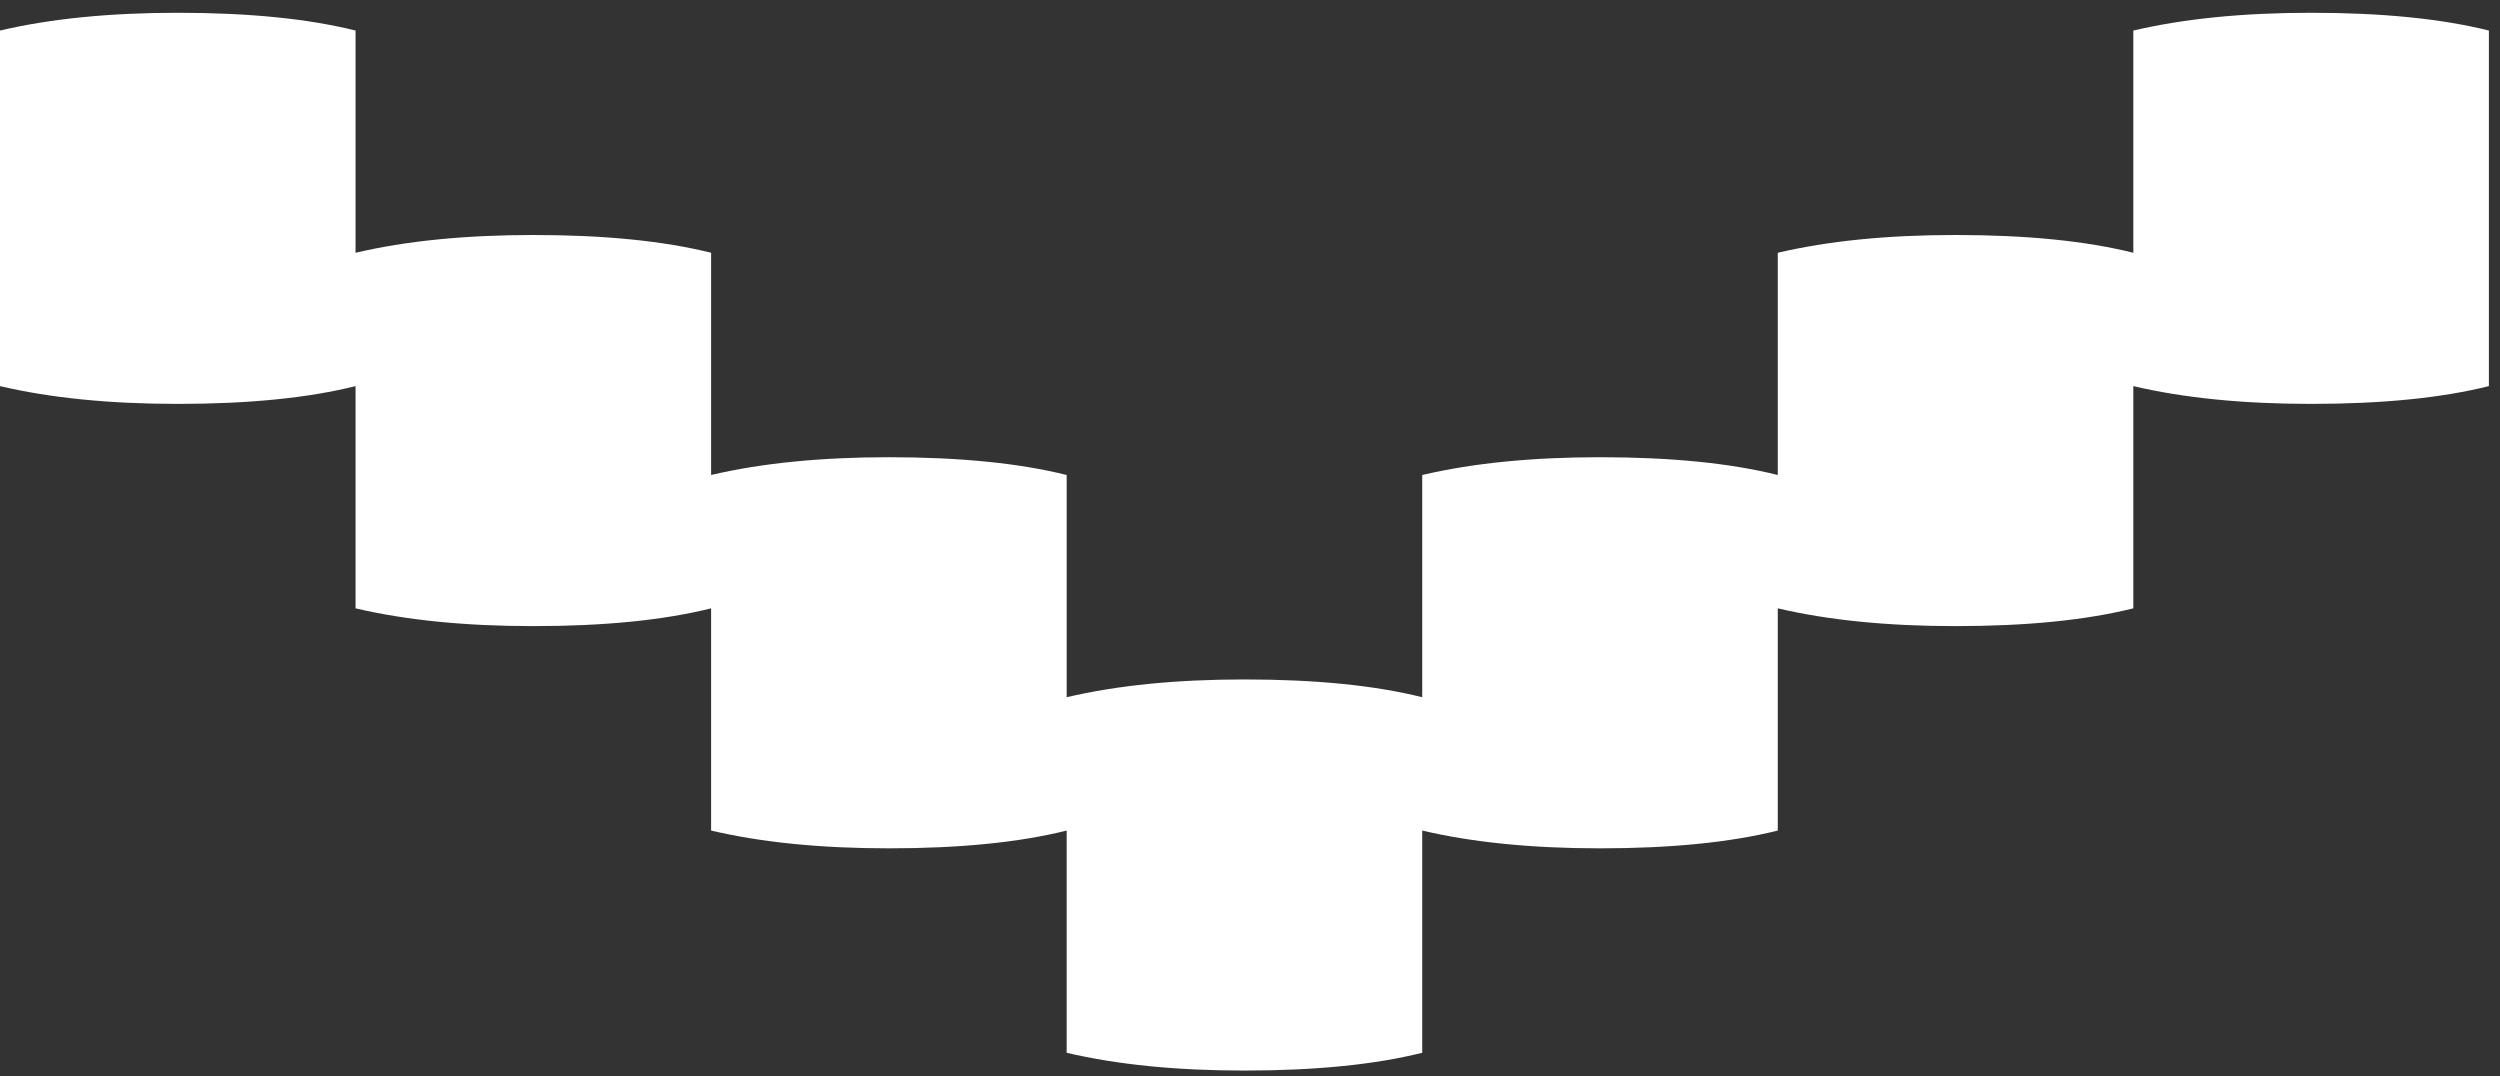 <svg width="72" height="31" viewBox="0 0 72 31" fill="none" xmlns="http://www.w3.org/2000/svg">
<rect x="0" y="0" width="72" height="31" fill="#333333" stroke="none"/>
<path d="M35.84 30.832C33.877 30.832 32.171 30.661 30.72 30.32V23.92C29.355 24.261 27.648 24.432 25.6 24.432C23.637 24.432 21.931 24.261 20.48 23.92V17.52C19.115 17.861 17.408 18.032 15.36 18.032C13.397 18.032 11.691 17.861 10.24 17.52V11.12C8.875 11.461 7.168 11.632 5.12 11.632C3.157 11.632 1.451 11.461 0 11.12V0.88C1.451 0.539 3.157 0.368 5.12 0.368C7.168 0.368 8.875 0.539 10.24 0.88V7.28C11.691 6.939 13.397 6.768 15.36 6.768C17.408 6.768 19.115 6.939 20.48 7.28V13.68C21.931 13.339 23.637 13.168 25.6 13.168C27.648 13.168 29.355 13.339 30.72 13.68V20.08C32.171 19.739 33.877 19.568 35.84 19.568C37.888 19.568 39.595 19.739 40.96 20.08V13.68C42.411 13.339 44.117 13.168 46.08 13.168C48.128 13.168 49.835 13.339 51.2 13.68V7.28C52.651 6.939 54.357 6.768 56.32 6.768C58.368 6.768 60.075 6.939 61.44 7.28V0.88C62.891 0.539 64.597 0.368 66.56 0.368C68.608 0.368 70.315 0.539 71.68 0.88V11.12C70.315 11.461 68.608 11.632 66.56 11.632C64.597 11.632 62.891 11.461 61.44 11.12V17.52C60.075 17.861 58.368 18.032 56.32 18.032C54.357 18.032 52.651 17.861 51.2 17.52V23.92C49.835 24.261 48.128 24.432 46.08 24.432C44.117 24.432 42.411 24.261 40.96 23.92V30.32C39.595 30.661 37.888 30.832 35.84 30.832Z" fill="white"/>
</svg>

